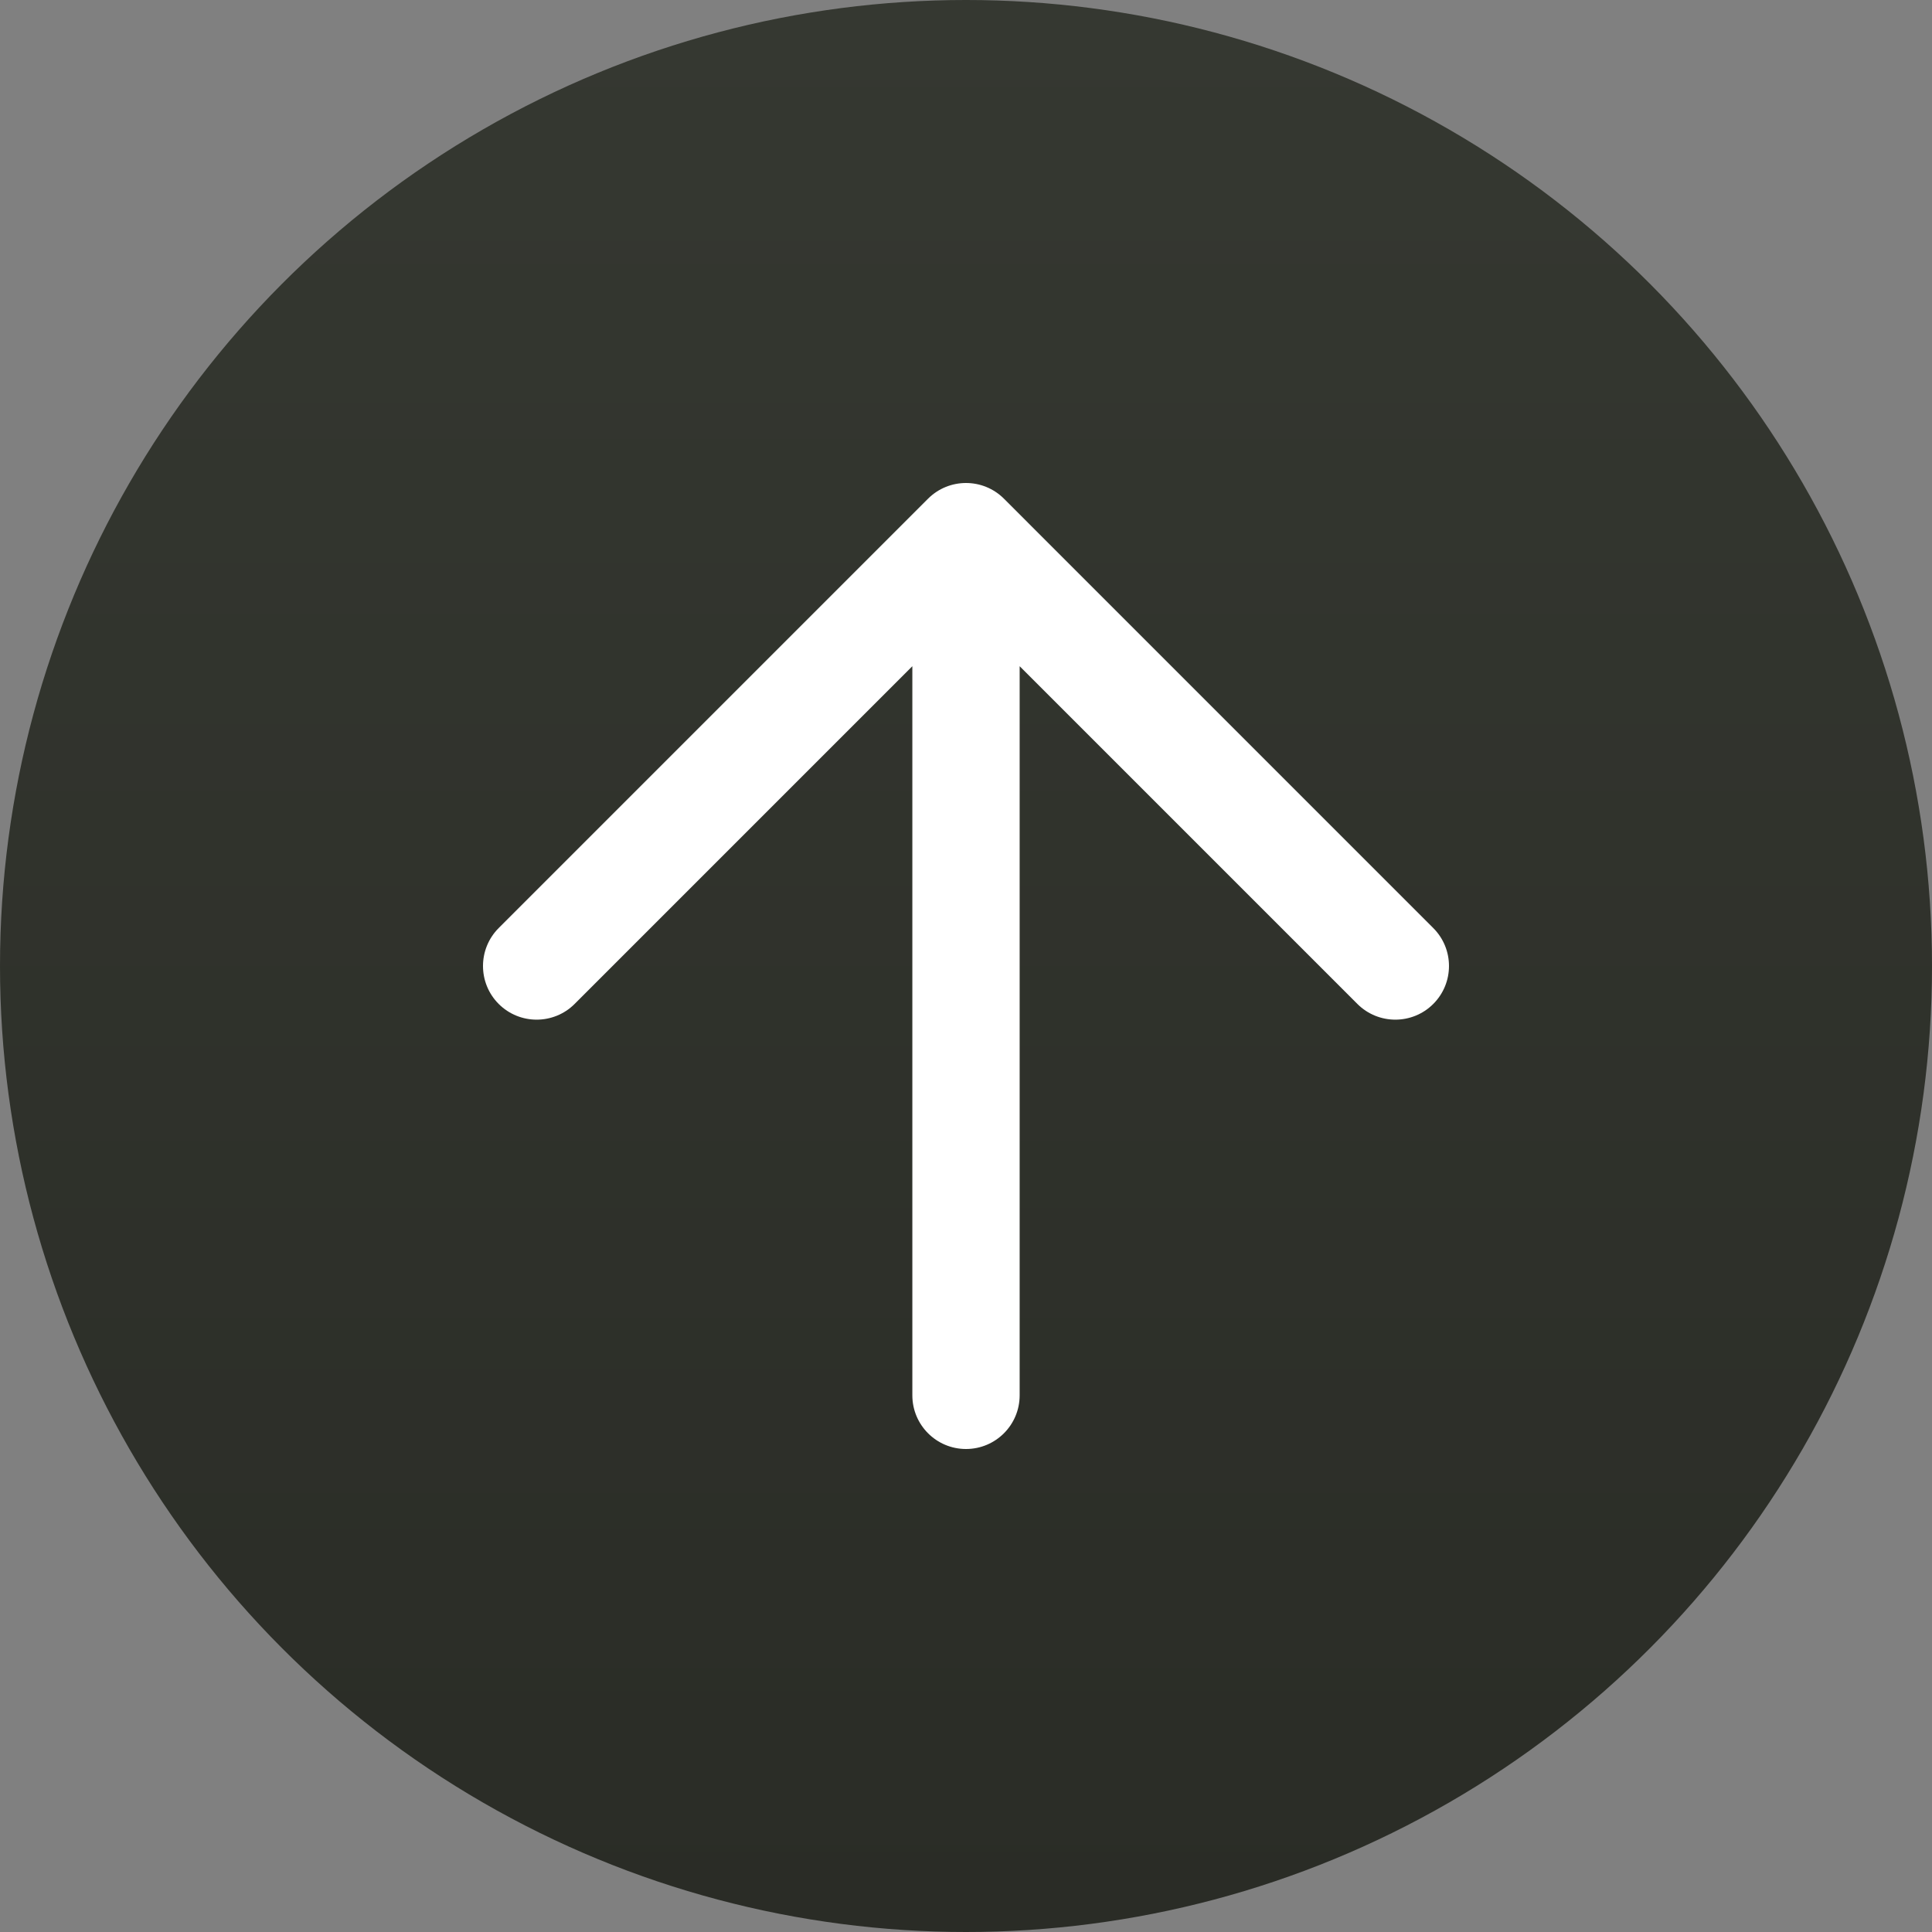 <svg width="48" height="48" viewBox="0 0 48 48" fill="none" xmlns="http://www.w3.org/2000/svg">
<rect x="0" y="0" width="48" height="48" fill="#808080" stroke="none"/>
<circle cx="24" cy="24" r="24" fill="url(#paint0_linear_4_2617)"/>
<path fill-rule="evenodd" clip-rule="evenodd" d="M23.057 12.39C23.578 11.87 24.422 11.87 24.943 12.39L35.609 23.057C36.13 23.578 36.13 24.422 35.609 24.943C35.089 25.463 34.245 25.463 33.724 24.943L25.333 16.552V34.667C25.333 35.403 24.736 36 24 36C23.264 36 22.667 35.403 22.667 34.667V16.552L14.276 24.943C13.755 25.463 12.911 25.463 12.39 24.943C11.87 24.422 11.87 23.578 12.39 23.057L23.057 12.39Z" fill="white"/>
<defs>
<linearGradient id="paint0_linear_4_2617" x1="24" y1="0" x2="24" y2="48" gradientUnits="userSpaceOnUse">
<stop stop-color="#353831"/>
<stop offset="1" stop-color="#2A2C26"/>
</linearGradient>
</defs>
</svg>
